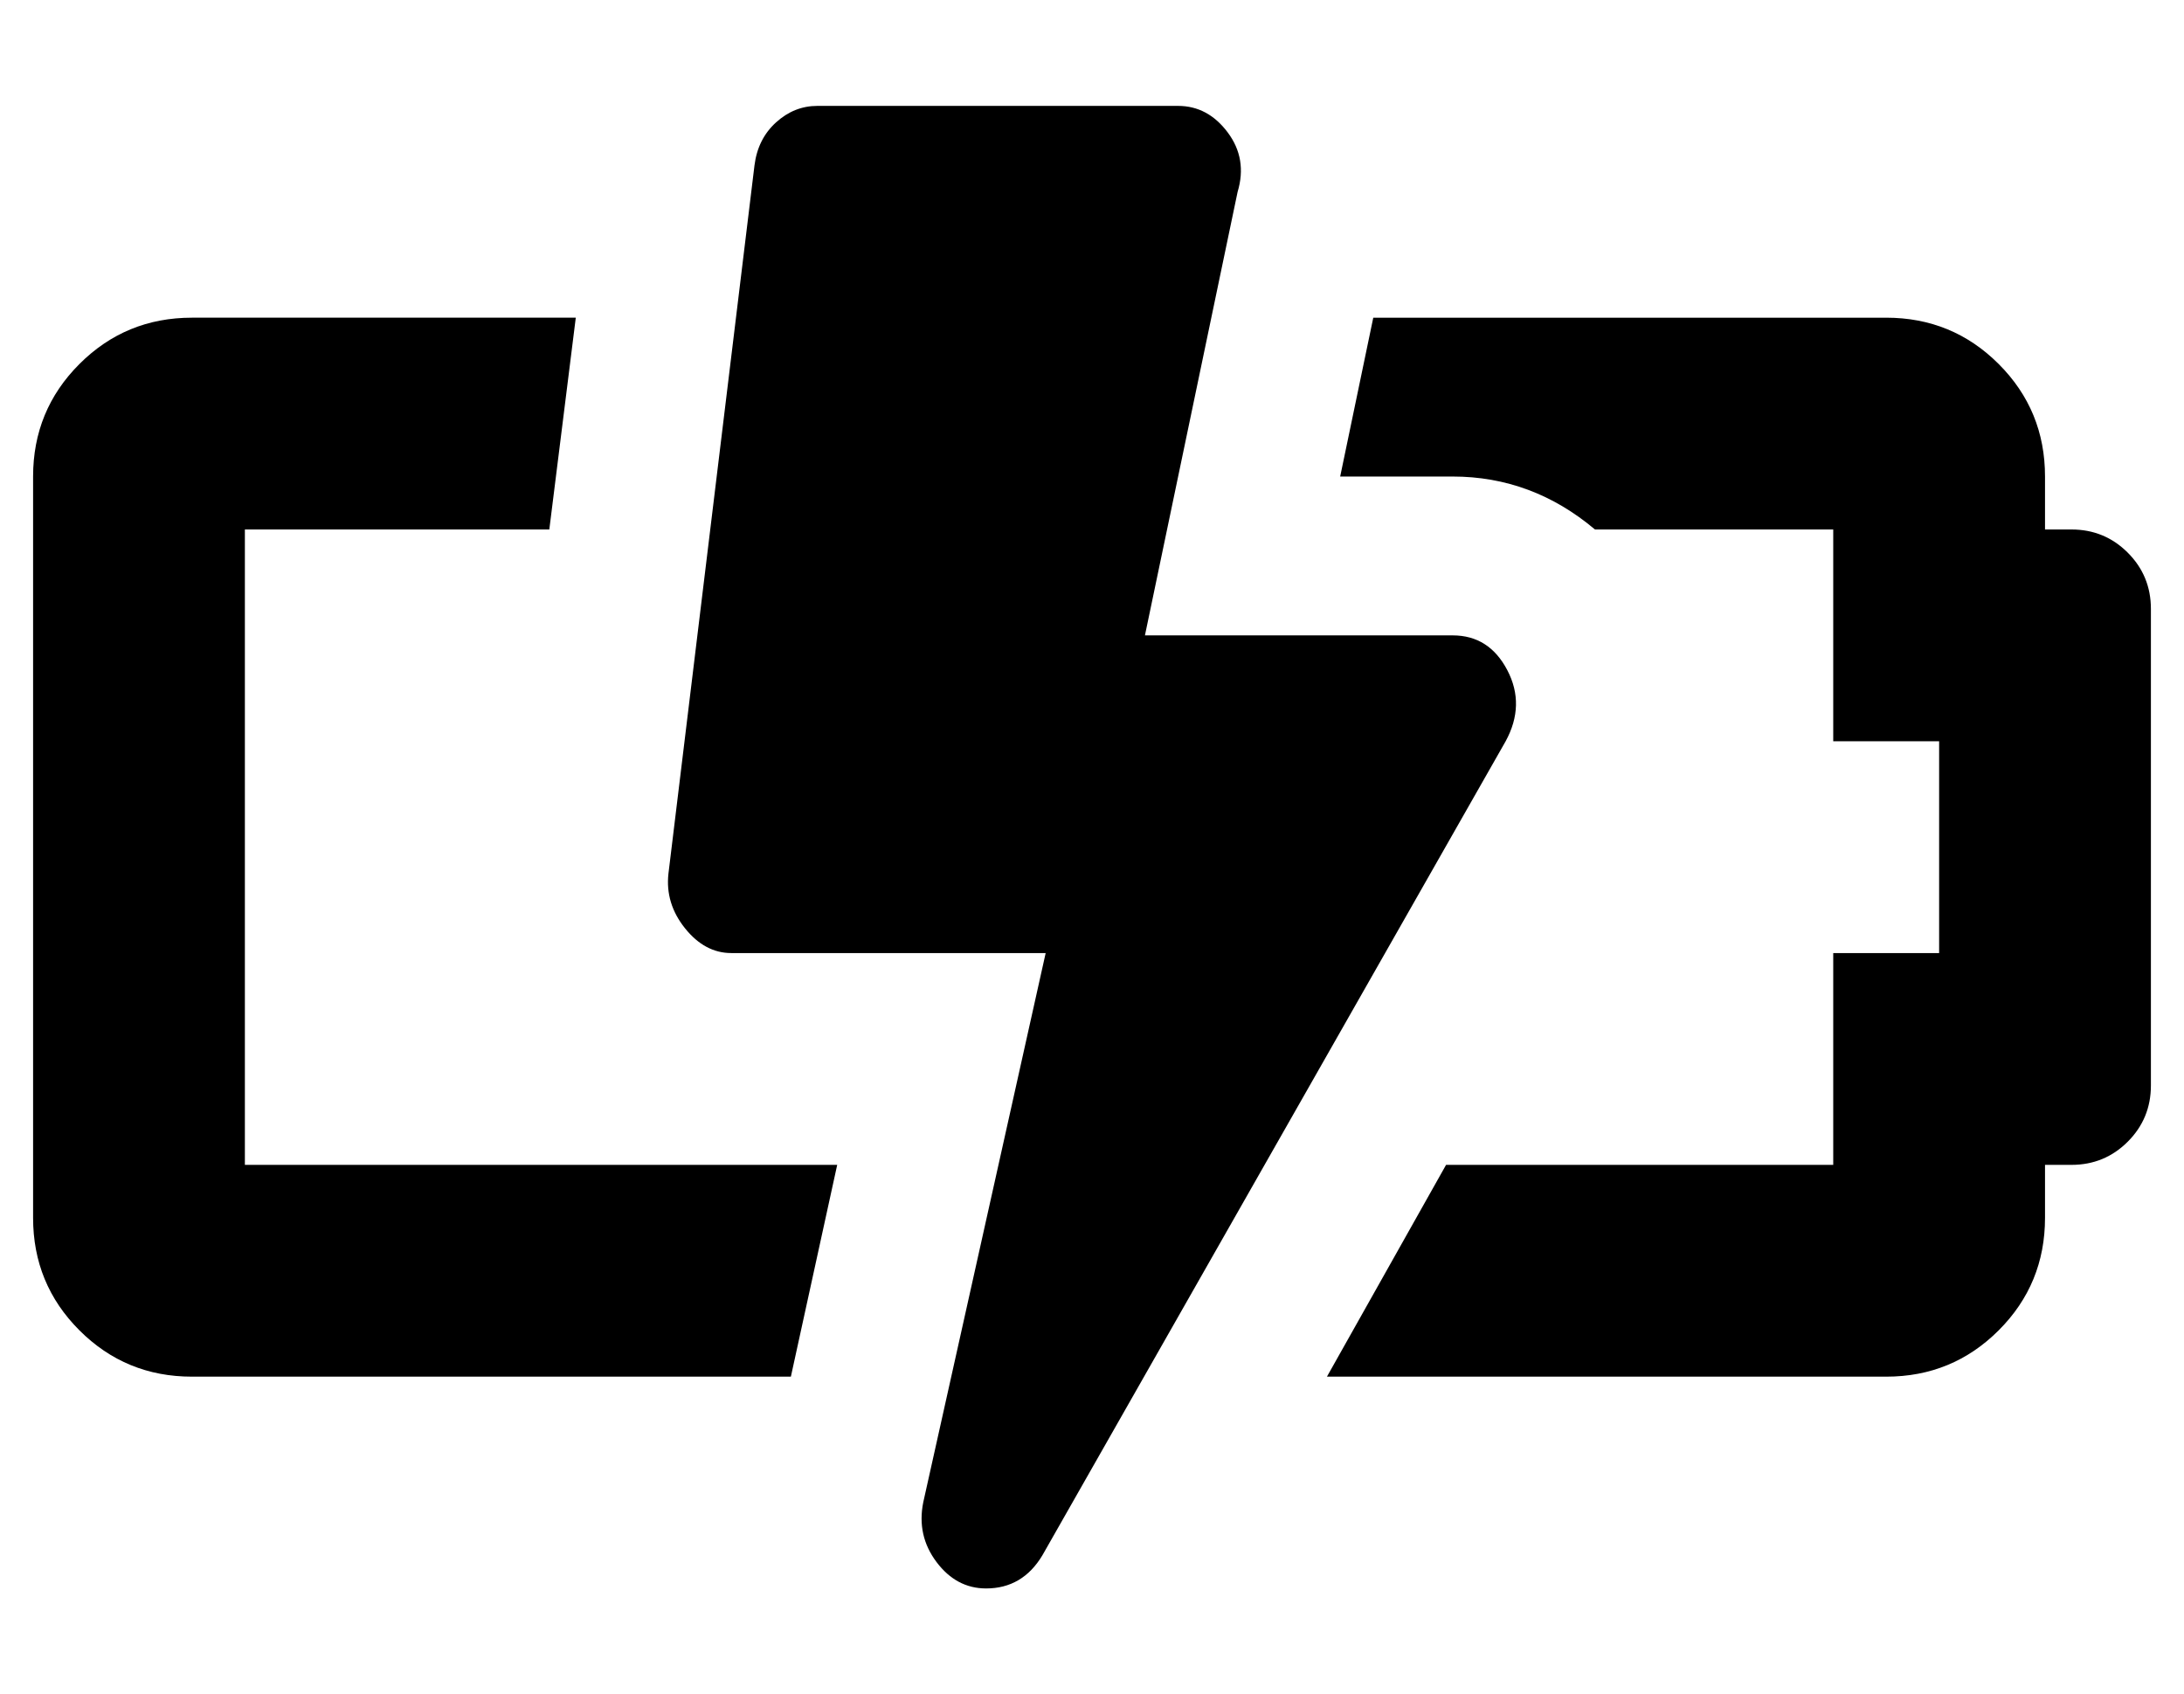 <?xml version="1.0" standalone="no"?>
<!DOCTYPE svg PUBLIC "-//W3C//DTD SVG 1.1//EN" "http://www.w3.org/Graphics/SVG/1.1/DTD/svg11.dtd" >
<svg xmlns="http://www.w3.org/2000/svg" xmlns:xlink="http://www.w3.org/1999/xlink" version="1.1" viewBox="-10 0 660 512">
   <path fill="currentColor"
d="M64 352h179l-14 64h-181q-20 0 -34 -14t-14 -34v-224q0 -20 14 -34t34 -14h116l-8 64h-92v192zM429 192q11 0 16.5 10.5t-0.5 21.5l-140 246q-6 10 -17 10q-9 0 -15 -8t-4 -18l37 -166h-95q-8 0 -14 -7.5t-5 -16.5l26 -214q1 -8 6.5 -13t12.5 -5h109q9 0 15 8t3 18
l-28 134h93zM616 160q10 0 17 7t7 17v144q0 10 -7 17t-17 7h-8v16q0 20 -14 34t-34 14h-169l36 -64h117v-64h32v-64h-32v-64h-72q-19 -16 -43 -16h-34l10 -48h155q20 0 34 14t14 34v16h8z" />
</svg>
